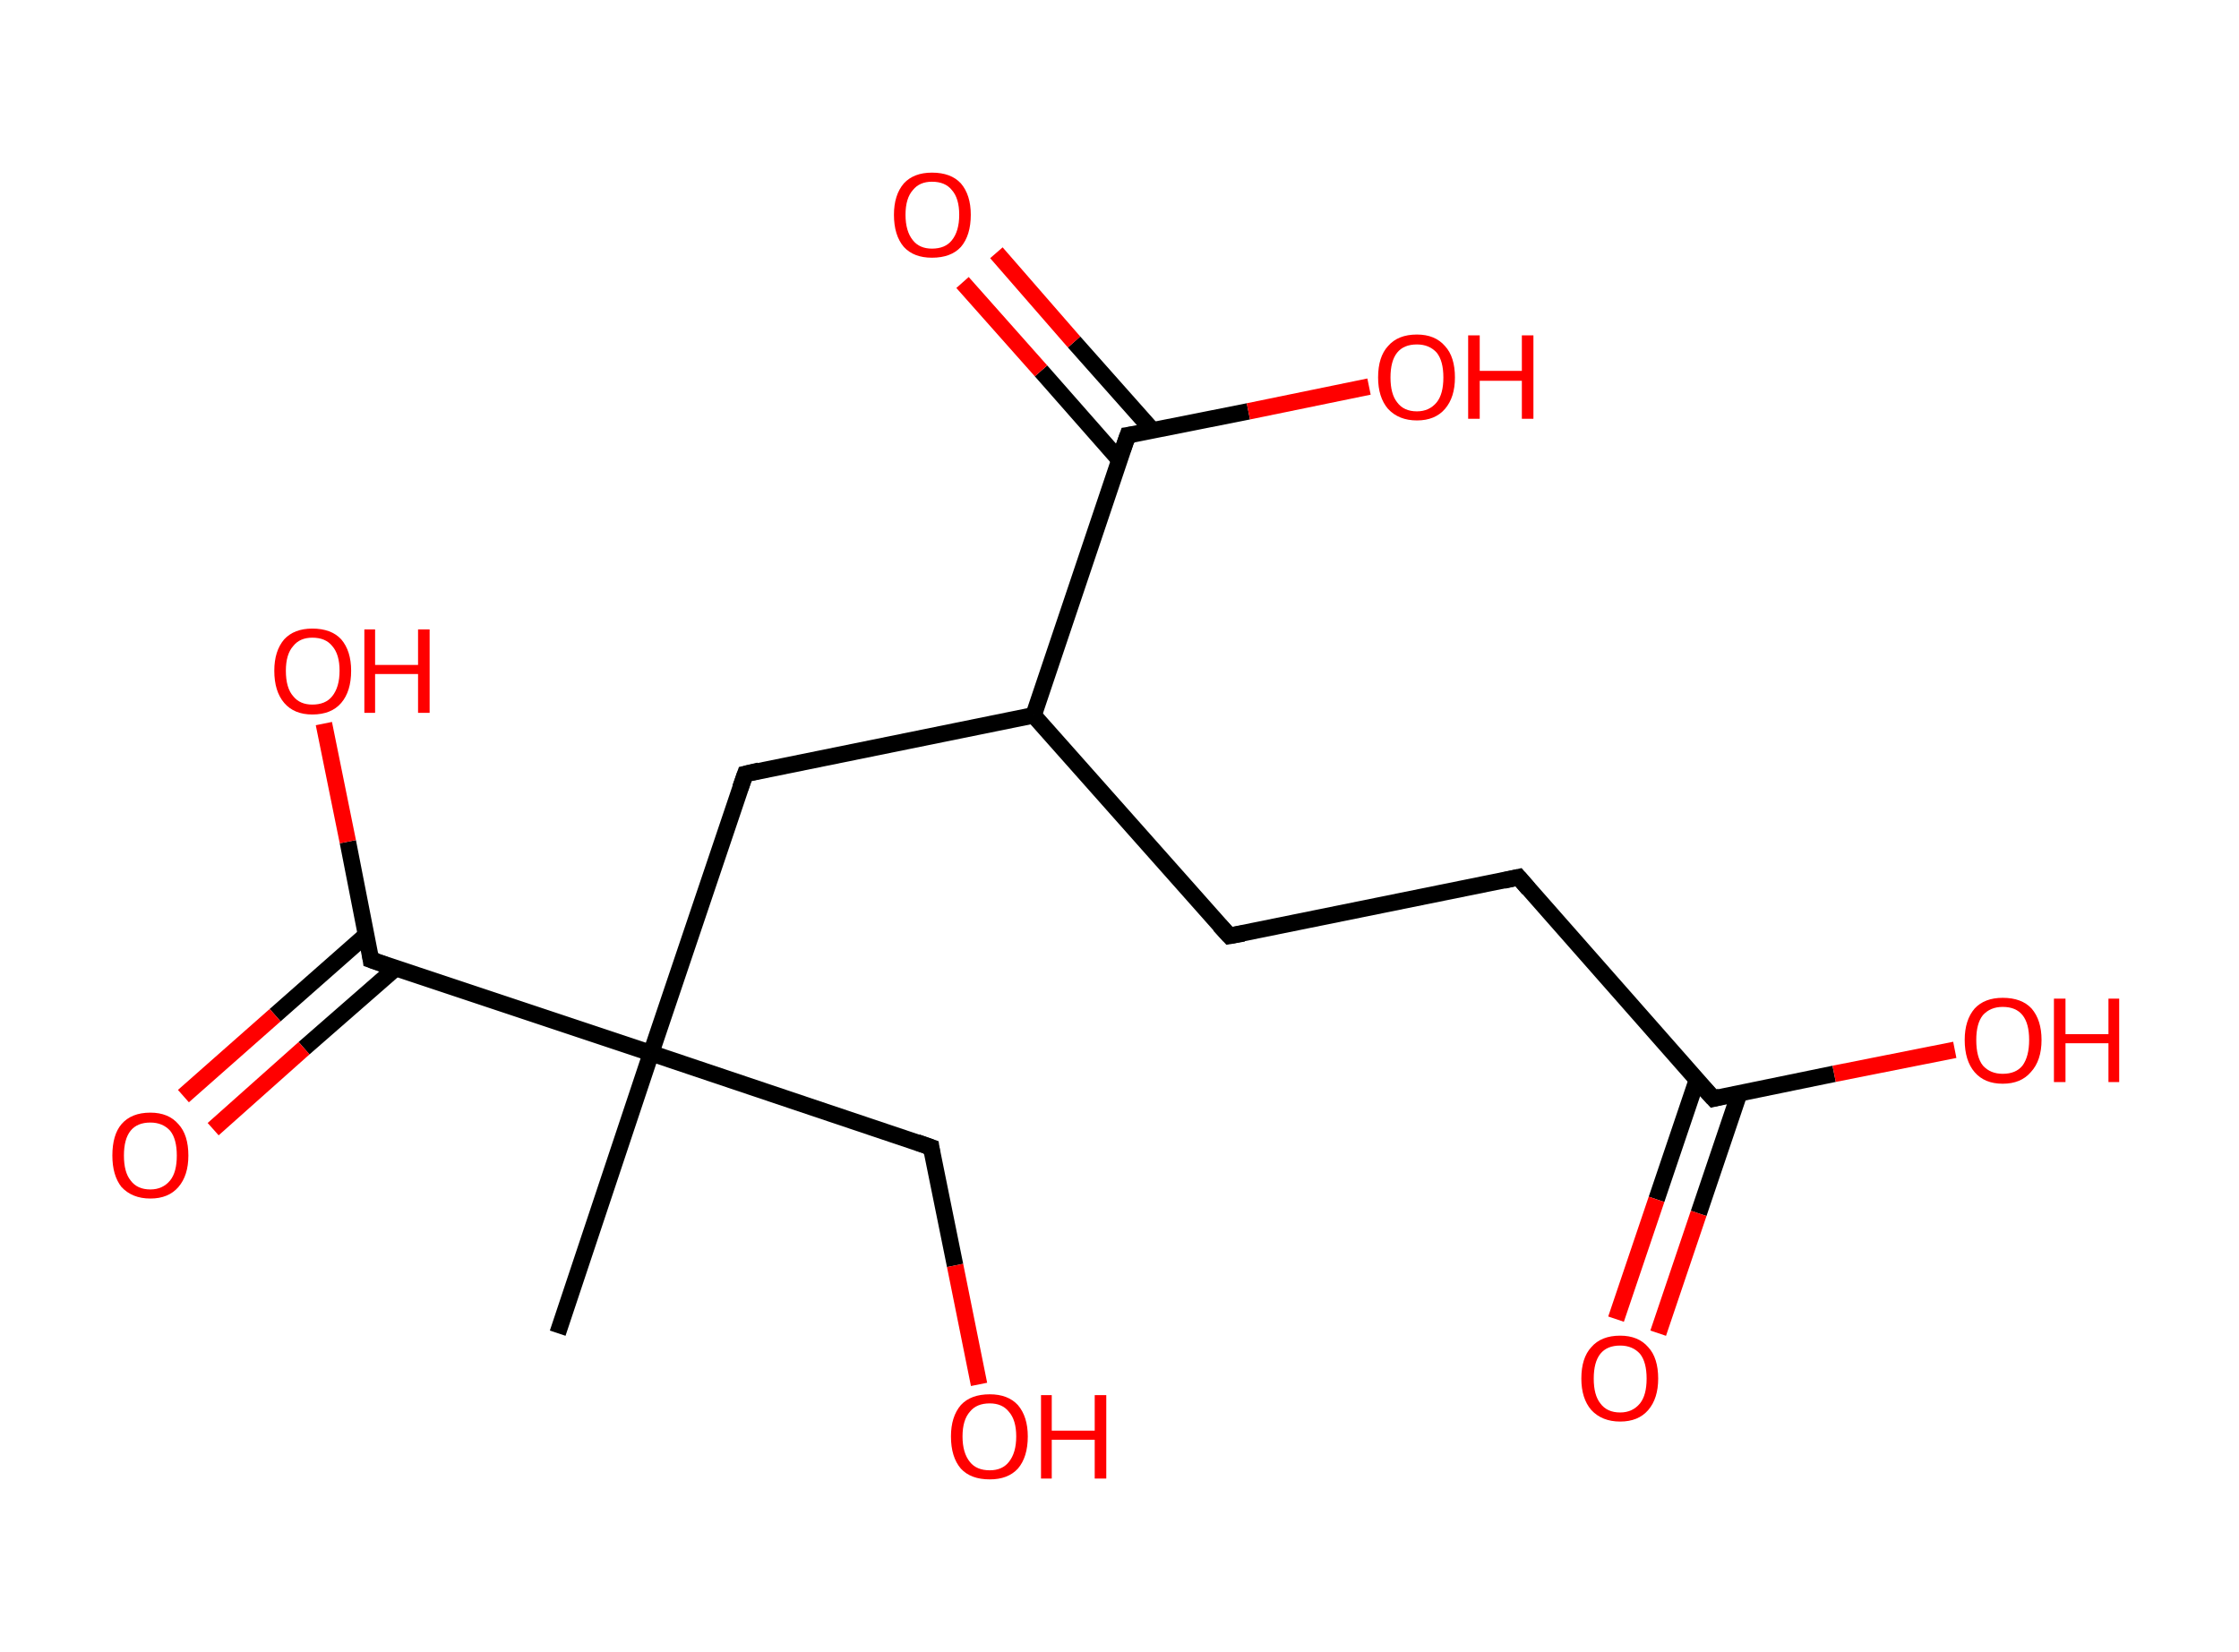 <?xml version='1.0' encoding='ASCII' standalone='yes'?>
<svg xmlns="http://www.w3.org/2000/svg" xmlns:rdkit="http://www.rdkit.org/xml" xmlns:xlink="http://www.w3.org/1999/xlink" version="1.1" baseProfile="full" xml:space="preserve" width="271px" height="200px" viewBox="0 0 271 200">
<!-- END OF HEADER -->
<rect style="opacity:1.0;fill:#FFFFFF;stroke:none" width="271.0" height="200.0" x="0.0" y="0.0"> </rect>
<path class="bond-0 atom-0 atom-1" d="M 67.5,161.4 L 78.8,127.5" style="fill:none;fill-rule:evenodd;stroke:#000000;stroke-width:2.0px;stroke-linecap:butt;stroke-linejoin:miter;stroke-opacity:1"/>
<path class="bond-1 atom-1 atom-2" d="M 78.8,127.5 L 112.7,138.9" style="fill:none;fill-rule:evenodd;stroke:#000000;stroke-width:2.0px;stroke-linecap:butt;stroke-linejoin:miter;stroke-opacity:1"/>
<path class="bond-2 atom-2 atom-3" d="M 112.7,138.9 L 115.6,153.2" style="fill:none;fill-rule:evenodd;stroke:#000000;stroke-width:2.0px;stroke-linecap:butt;stroke-linejoin:miter;stroke-opacity:1"/>
<path class="bond-2 atom-2 atom-3" d="M 115.6,153.2 L 118.5,167.6" style="fill:none;fill-rule:evenodd;stroke:#FF0000;stroke-width:2.0px;stroke-linecap:butt;stroke-linejoin:miter;stroke-opacity:1"/>
<path class="bond-3 atom-1 atom-4" d="M 78.8,127.5 L 90.2,93.7" style="fill:none;fill-rule:evenodd;stroke:#000000;stroke-width:2.0px;stroke-linecap:butt;stroke-linejoin:miter;stroke-opacity:1"/>
<path class="bond-4 atom-4 atom-5" d="M 90.2,93.7 L 125.1,86.6" style="fill:none;fill-rule:evenodd;stroke:#000000;stroke-width:2.0px;stroke-linecap:butt;stroke-linejoin:miter;stroke-opacity:1"/>
<path class="bond-5 atom-5 atom-6" d="M 125.1,86.6 L 148.8,113.3" style="fill:none;fill-rule:evenodd;stroke:#000000;stroke-width:2.0px;stroke-linecap:butt;stroke-linejoin:miter;stroke-opacity:1"/>
<path class="bond-6 atom-6 atom-7" d="M 148.8,113.3 L 183.8,106.2" style="fill:none;fill-rule:evenodd;stroke:#000000;stroke-width:2.0px;stroke-linecap:butt;stroke-linejoin:miter;stroke-opacity:1"/>
<path class="bond-7 atom-7 atom-8" d="M 183.8,106.2 L 207.4,133.0" style="fill:none;fill-rule:evenodd;stroke:#000000;stroke-width:2.0px;stroke-linecap:butt;stroke-linejoin:miter;stroke-opacity:1"/>
<path class="bond-8 atom-8 atom-9" d="M 205.4,130.7 L 200.5,145.2" style="fill:none;fill-rule:evenodd;stroke:#000000;stroke-width:2.0px;stroke-linecap:butt;stroke-linejoin:miter;stroke-opacity:1"/>
<path class="bond-8 atom-8 atom-9" d="M 200.5,145.2 L 195.6,159.7" style="fill:none;fill-rule:evenodd;stroke:#FF0000;stroke-width:2.0px;stroke-linecap:butt;stroke-linejoin:miter;stroke-opacity:1"/>
<path class="bond-8 atom-8 atom-9" d="M 210.5,132.4 L 205.6,146.9" style="fill:none;fill-rule:evenodd;stroke:#000000;stroke-width:2.0px;stroke-linecap:butt;stroke-linejoin:miter;stroke-opacity:1"/>
<path class="bond-8 atom-8 atom-9" d="M 205.6,146.9 L 200.7,161.4" style="fill:none;fill-rule:evenodd;stroke:#FF0000;stroke-width:2.0px;stroke-linecap:butt;stroke-linejoin:miter;stroke-opacity:1"/>
<path class="bond-9 atom-8 atom-10" d="M 207.4,133.0 L 222.0,130.0" style="fill:none;fill-rule:evenodd;stroke:#000000;stroke-width:2.0px;stroke-linecap:butt;stroke-linejoin:miter;stroke-opacity:1"/>
<path class="bond-9 atom-8 atom-10" d="M 222.0,130.0 L 236.6,127.1" style="fill:none;fill-rule:evenodd;stroke:#FF0000;stroke-width:2.0px;stroke-linecap:butt;stroke-linejoin:miter;stroke-opacity:1"/>
<path class="bond-10 atom-5 atom-11" d="M 125.1,86.6 L 136.5,52.7" style="fill:none;fill-rule:evenodd;stroke:#000000;stroke-width:2.0px;stroke-linecap:butt;stroke-linejoin:miter;stroke-opacity:1"/>
<path class="bond-11 atom-11 atom-12" d="M 139.5,52.1 L 130.0,41.4" style="fill:none;fill-rule:evenodd;stroke:#000000;stroke-width:2.0px;stroke-linecap:butt;stroke-linejoin:miter;stroke-opacity:1"/>
<path class="bond-11 atom-11 atom-12" d="M 130.0,41.4 L 120.6,30.6" style="fill:none;fill-rule:evenodd;stroke:#FF0000;stroke-width:2.0px;stroke-linecap:butt;stroke-linejoin:miter;stroke-opacity:1"/>
<path class="bond-11 atom-11 atom-12" d="M 135.5,55.7 L 126.0,44.9" style="fill:none;fill-rule:evenodd;stroke:#000000;stroke-width:2.0px;stroke-linecap:butt;stroke-linejoin:miter;stroke-opacity:1"/>
<path class="bond-11 atom-11 atom-12" d="M 126.0,44.9 L 116.5,34.2" style="fill:none;fill-rule:evenodd;stroke:#FF0000;stroke-width:2.0px;stroke-linecap:butt;stroke-linejoin:miter;stroke-opacity:1"/>
<path class="bond-12 atom-11 atom-13" d="M 136.5,52.7 L 151.1,49.8" style="fill:none;fill-rule:evenodd;stroke:#000000;stroke-width:2.0px;stroke-linecap:butt;stroke-linejoin:miter;stroke-opacity:1"/>
<path class="bond-12 atom-11 atom-13" d="M 151.1,49.8 L 165.7,46.8" style="fill:none;fill-rule:evenodd;stroke:#FF0000;stroke-width:2.0px;stroke-linecap:butt;stroke-linejoin:miter;stroke-opacity:1"/>
<path class="bond-13 atom-1 atom-14" d="M 78.8,127.5 L 44.9,116.2" style="fill:none;fill-rule:evenodd;stroke:#000000;stroke-width:2.0px;stroke-linecap:butt;stroke-linejoin:miter;stroke-opacity:1"/>
<path class="bond-14 atom-14 atom-15" d="M 44.3,113.2 L 33.3,122.9" style="fill:none;fill-rule:evenodd;stroke:#000000;stroke-width:2.0px;stroke-linecap:butt;stroke-linejoin:miter;stroke-opacity:1"/>
<path class="bond-14 atom-14 atom-15" d="M 33.3,122.9 L 22.2,132.7" style="fill:none;fill-rule:evenodd;stroke:#FF0000;stroke-width:2.0px;stroke-linecap:butt;stroke-linejoin:miter;stroke-opacity:1"/>
<path class="bond-14 atom-14 atom-15" d="M 47.9,117.2 L 36.8,126.9" style="fill:none;fill-rule:evenodd;stroke:#000000;stroke-width:2.0px;stroke-linecap:butt;stroke-linejoin:miter;stroke-opacity:1"/>
<path class="bond-14 atom-14 atom-15" d="M 36.8,126.9 L 25.8,136.7" style="fill:none;fill-rule:evenodd;stroke:#FF0000;stroke-width:2.0px;stroke-linecap:butt;stroke-linejoin:miter;stroke-opacity:1"/>
<path class="bond-15 atom-14 atom-16" d="M 44.9,116.2 L 42.1,101.9" style="fill:none;fill-rule:evenodd;stroke:#000000;stroke-width:2.0px;stroke-linecap:butt;stroke-linejoin:miter;stroke-opacity:1"/>
<path class="bond-15 atom-14 atom-16" d="M 42.1,101.9 L 39.2,87.6" style="fill:none;fill-rule:evenodd;stroke:#FF0000;stroke-width:2.0px;stroke-linecap:butt;stroke-linejoin:miter;stroke-opacity:1"/>
<path d="M 111.0,138.3 L 112.7,138.9 L 112.8,139.6" style="fill:none;stroke:#000000;stroke-width:2.0px;stroke-linecap:butt;stroke-linejoin:miter;stroke-opacity:1;"/>
<path d="M 89.6,95.4 L 90.2,93.7 L 91.9,93.3" style="fill:none;stroke:#000000;stroke-width:2.0px;stroke-linecap:butt;stroke-linejoin:miter;stroke-opacity:1;"/>
<path d="M 147.6,112.0 L 148.8,113.3 L 150.5,113.0" style="fill:none;stroke:#000000;stroke-width:2.0px;stroke-linecap:butt;stroke-linejoin:miter;stroke-opacity:1;"/>
<path d="M 182.0,106.6 L 183.8,106.2 L 185.0,107.6" style="fill:none;stroke:#000000;stroke-width:2.0px;stroke-linecap:butt;stroke-linejoin:miter;stroke-opacity:1;"/>
<path d="M 206.2,131.7 L 207.4,133.0 L 208.2,132.8" style="fill:none;stroke:#000000;stroke-width:2.0px;stroke-linecap:butt;stroke-linejoin:miter;stroke-opacity:1;"/>
<path d="M 135.9,54.4 L 136.5,52.7 L 137.2,52.6" style="fill:none;stroke:#000000;stroke-width:2.0px;stroke-linecap:butt;stroke-linejoin:miter;stroke-opacity:1;"/>
<path d="M 46.6,116.8 L 44.9,116.2 L 44.8,115.5" style="fill:none;stroke:#000000;stroke-width:2.0px;stroke-linecap:butt;stroke-linejoin:miter;stroke-opacity:1;"/>
<path class="atom-3" d="M 115.1 173.9 Q 115.1 171.5, 116.3 170.1 Q 117.5 168.8, 119.8 168.8 Q 122.0 168.8, 123.2 170.1 Q 124.4 171.5, 124.4 173.9 Q 124.4 176.4, 123.2 177.8 Q 122.0 179.1, 119.8 179.1 Q 117.5 179.1, 116.3 177.8 Q 115.1 176.4, 115.1 173.9 M 119.8 178.0 Q 121.3 178.0, 122.1 177.0 Q 123.0 175.9, 123.0 173.9 Q 123.0 171.9, 122.1 170.9 Q 121.3 169.9, 119.8 169.9 Q 118.2 169.9, 117.4 170.9 Q 116.5 171.9, 116.5 173.9 Q 116.5 175.9, 117.4 177.0 Q 118.2 178.0, 119.8 178.0 " fill="#FF0000"/>
<path class="atom-3" d="M 126.0 168.9 L 127.3 168.9 L 127.3 173.2 L 132.5 173.2 L 132.5 168.9 L 133.9 168.9 L 133.9 179.0 L 132.5 179.0 L 132.5 174.3 L 127.3 174.3 L 127.3 179.0 L 126.0 179.0 L 126.0 168.9 " fill="#FF0000"/>
<path class="atom-9" d="M 191.4 166.9 Q 191.4 164.4, 192.6 163.1 Q 193.8 161.7, 196.1 161.7 Q 198.3 161.7, 199.5 163.1 Q 200.7 164.4, 200.7 166.9 Q 200.7 169.3, 199.5 170.7 Q 198.3 172.1, 196.1 172.1 Q 193.9 172.1, 192.6 170.7 Q 191.4 169.3, 191.4 166.9 M 196.1 171.0 Q 197.6 171.0, 198.5 169.9 Q 199.3 168.9, 199.3 166.9 Q 199.3 164.9, 198.5 163.9 Q 197.6 162.9, 196.1 162.9 Q 194.5 162.9, 193.7 163.9 Q 192.9 164.9, 192.9 166.9 Q 192.9 168.9, 193.7 169.9 Q 194.5 171.0, 196.1 171.0 " fill="#FF0000"/>
<path class="atom-10" d="M 237.8 125.9 Q 237.8 123.5, 239.0 122.1 Q 240.2 120.8, 242.4 120.8 Q 244.7 120.8, 245.9 122.1 Q 247.1 123.5, 247.1 125.9 Q 247.1 128.4, 245.8 129.8 Q 244.6 131.2, 242.4 131.2 Q 240.2 131.2, 239.0 129.8 Q 237.8 128.4, 237.8 125.9 M 242.4 130.0 Q 244.0 130.0, 244.8 129.0 Q 245.6 127.9, 245.6 125.9 Q 245.6 123.9, 244.8 122.9 Q 244.0 121.9, 242.4 121.9 Q 240.9 121.9, 240.0 122.9 Q 239.2 123.9, 239.2 125.9 Q 239.2 128.0, 240.0 129.0 Q 240.9 130.0, 242.4 130.0 " fill="#FF0000"/>
<path class="atom-10" d="M 248.6 120.9 L 250.0 120.9 L 250.0 125.2 L 255.2 125.2 L 255.2 120.9 L 256.5 120.9 L 256.5 131.0 L 255.2 131.0 L 255.2 126.3 L 250.0 126.3 L 250.0 131.0 L 248.6 131.0 L 248.6 120.9 " fill="#FF0000"/>
<path class="atom-12" d="M 108.2 26.0 Q 108.2 23.6, 109.4 22.2 Q 110.6 20.9, 112.8 20.9 Q 115.1 20.9, 116.3 22.2 Q 117.5 23.6, 117.5 26.0 Q 117.5 28.5, 116.3 29.9 Q 115.1 31.2, 112.8 31.2 Q 110.6 31.2, 109.4 29.9 Q 108.2 28.5, 108.2 26.0 M 112.8 30.1 Q 114.4 30.1, 115.2 29.1 Q 116.1 28.0, 116.1 26.0 Q 116.1 24.0, 115.2 23.0 Q 114.4 22.0, 112.8 22.0 Q 111.3 22.0, 110.5 23.0 Q 109.6 24.0, 109.6 26.0 Q 109.6 28.0, 110.5 29.1 Q 111.3 30.1, 112.8 30.1 " fill="#FF0000"/>
<path class="atom-13" d="M 166.8 45.7 Q 166.8 43.2, 168.0 41.9 Q 169.2 40.5, 171.5 40.5 Q 173.7 40.5, 174.9 41.9 Q 176.1 43.2, 176.1 45.7 Q 176.1 48.1, 174.9 49.5 Q 173.7 50.9, 171.5 50.9 Q 169.3 50.9, 168.0 49.5 Q 166.8 48.1, 166.8 45.7 M 171.5 49.8 Q 173.0 49.8, 173.9 48.7 Q 174.7 47.7, 174.7 45.7 Q 174.7 43.7, 173.9 42.7 Q 173.0 41.7, 171.5 41.7 Q 169.9 41.7, 169.1 42.7 Q 168.3 43.7, 168.3 45.7 Q 168.3 47.7, 169.1 48.7 Q 169.9 49.8, 171.5 49.8 " fill="#FF0000"/>
<path class="atom-13" d="M 177.7 40.6 L 179.1 40.6 L 179.1 44.9 L 184.2 44.9 L 184.2 40.6 L 185.6 40.6 L 185.6 50.7 L 184.2 50.7 L 184.2 46.1 L 179.1 46.1 L 179.1 50.7 L 177.7 50.7 L 177.7 40.6 " fill="#FF0000"/>
<path class="atom-15" d="M 13.6 139.9 Q 13.6 137.4, 14.7 136.1 Q 15.9 134.7, 18.2 134.7 Q 20.4 134.7, 21.6 136.1 Q 22.8 137.4, 22.8 139.9 Q 22.8 142.3, 21.6 143.7 Q 20.4 145.1, 18.2 145.1 Q 16.0 145.1, 14.7 143.7 Q 13.6 142.3, 13.6 139.9 M 18.2 144.0 Q 19.7 144.0, 20.6 142.9 Q 21.4 141.9, 21.4 139.9 Q 21.4 137.9, 20.6 136.9 Q 19.7 135.9, 18.2 135.9 Q 16.6 135.9, 15.8 136.9 Q 15.0 137.9, 15.0 139.9 Q 15.0 141.9, 15.8 142.9 Q 16.6 144.0, 18.2 144.0 " fill="#FF0000"/>
<path class="atom-16" d="M 33.2 81.2 Q 33.2 78.8, 34.4 77.4 Q 35.6 76.1, 37.8 76.1 Q 40.1 76.1, 41.3 77.4 Q 42.5 78.8, 42.5 81.2 Q 42.5 83.7, 41.3 85.1 Q 40.1 86.5, 37.8 86.5 Q 35.6 86.5, 34.4 85.1 Q 33.2 83.7, 33.2 81.2 M 37.8 85.3 Q 39.4 85.3, 40.2 84.3 Q 41.1 83.2, 41.1 81.2 Q 41.1 79.2, 40.2 78.2 Q 39.4 77.2, 37.8 77.2 Q 36.3 77.2, 35.5 78.2 Q 34.6 79.2, 34.6 81.2 Q 34.6 83.3, 35.5 84.3 Q 36.3 85.3, 37.8 85.3 " fill="#FF0000"/>
<path class="atom-16" d="M 44.1 76.2 L 45.4 76.2 L 45.4 80.5 L 50.6 80.5 L 50.6 76.2 L 52.0 76.2 L 52.0 86.3 L 50.6 86.3 L 50.6 81.6 L 45.4 81.6 L 45.4 86.3 L 44.1 86.3 L 44.1 76.2 " fill="#FF0000"/>
</svg>
